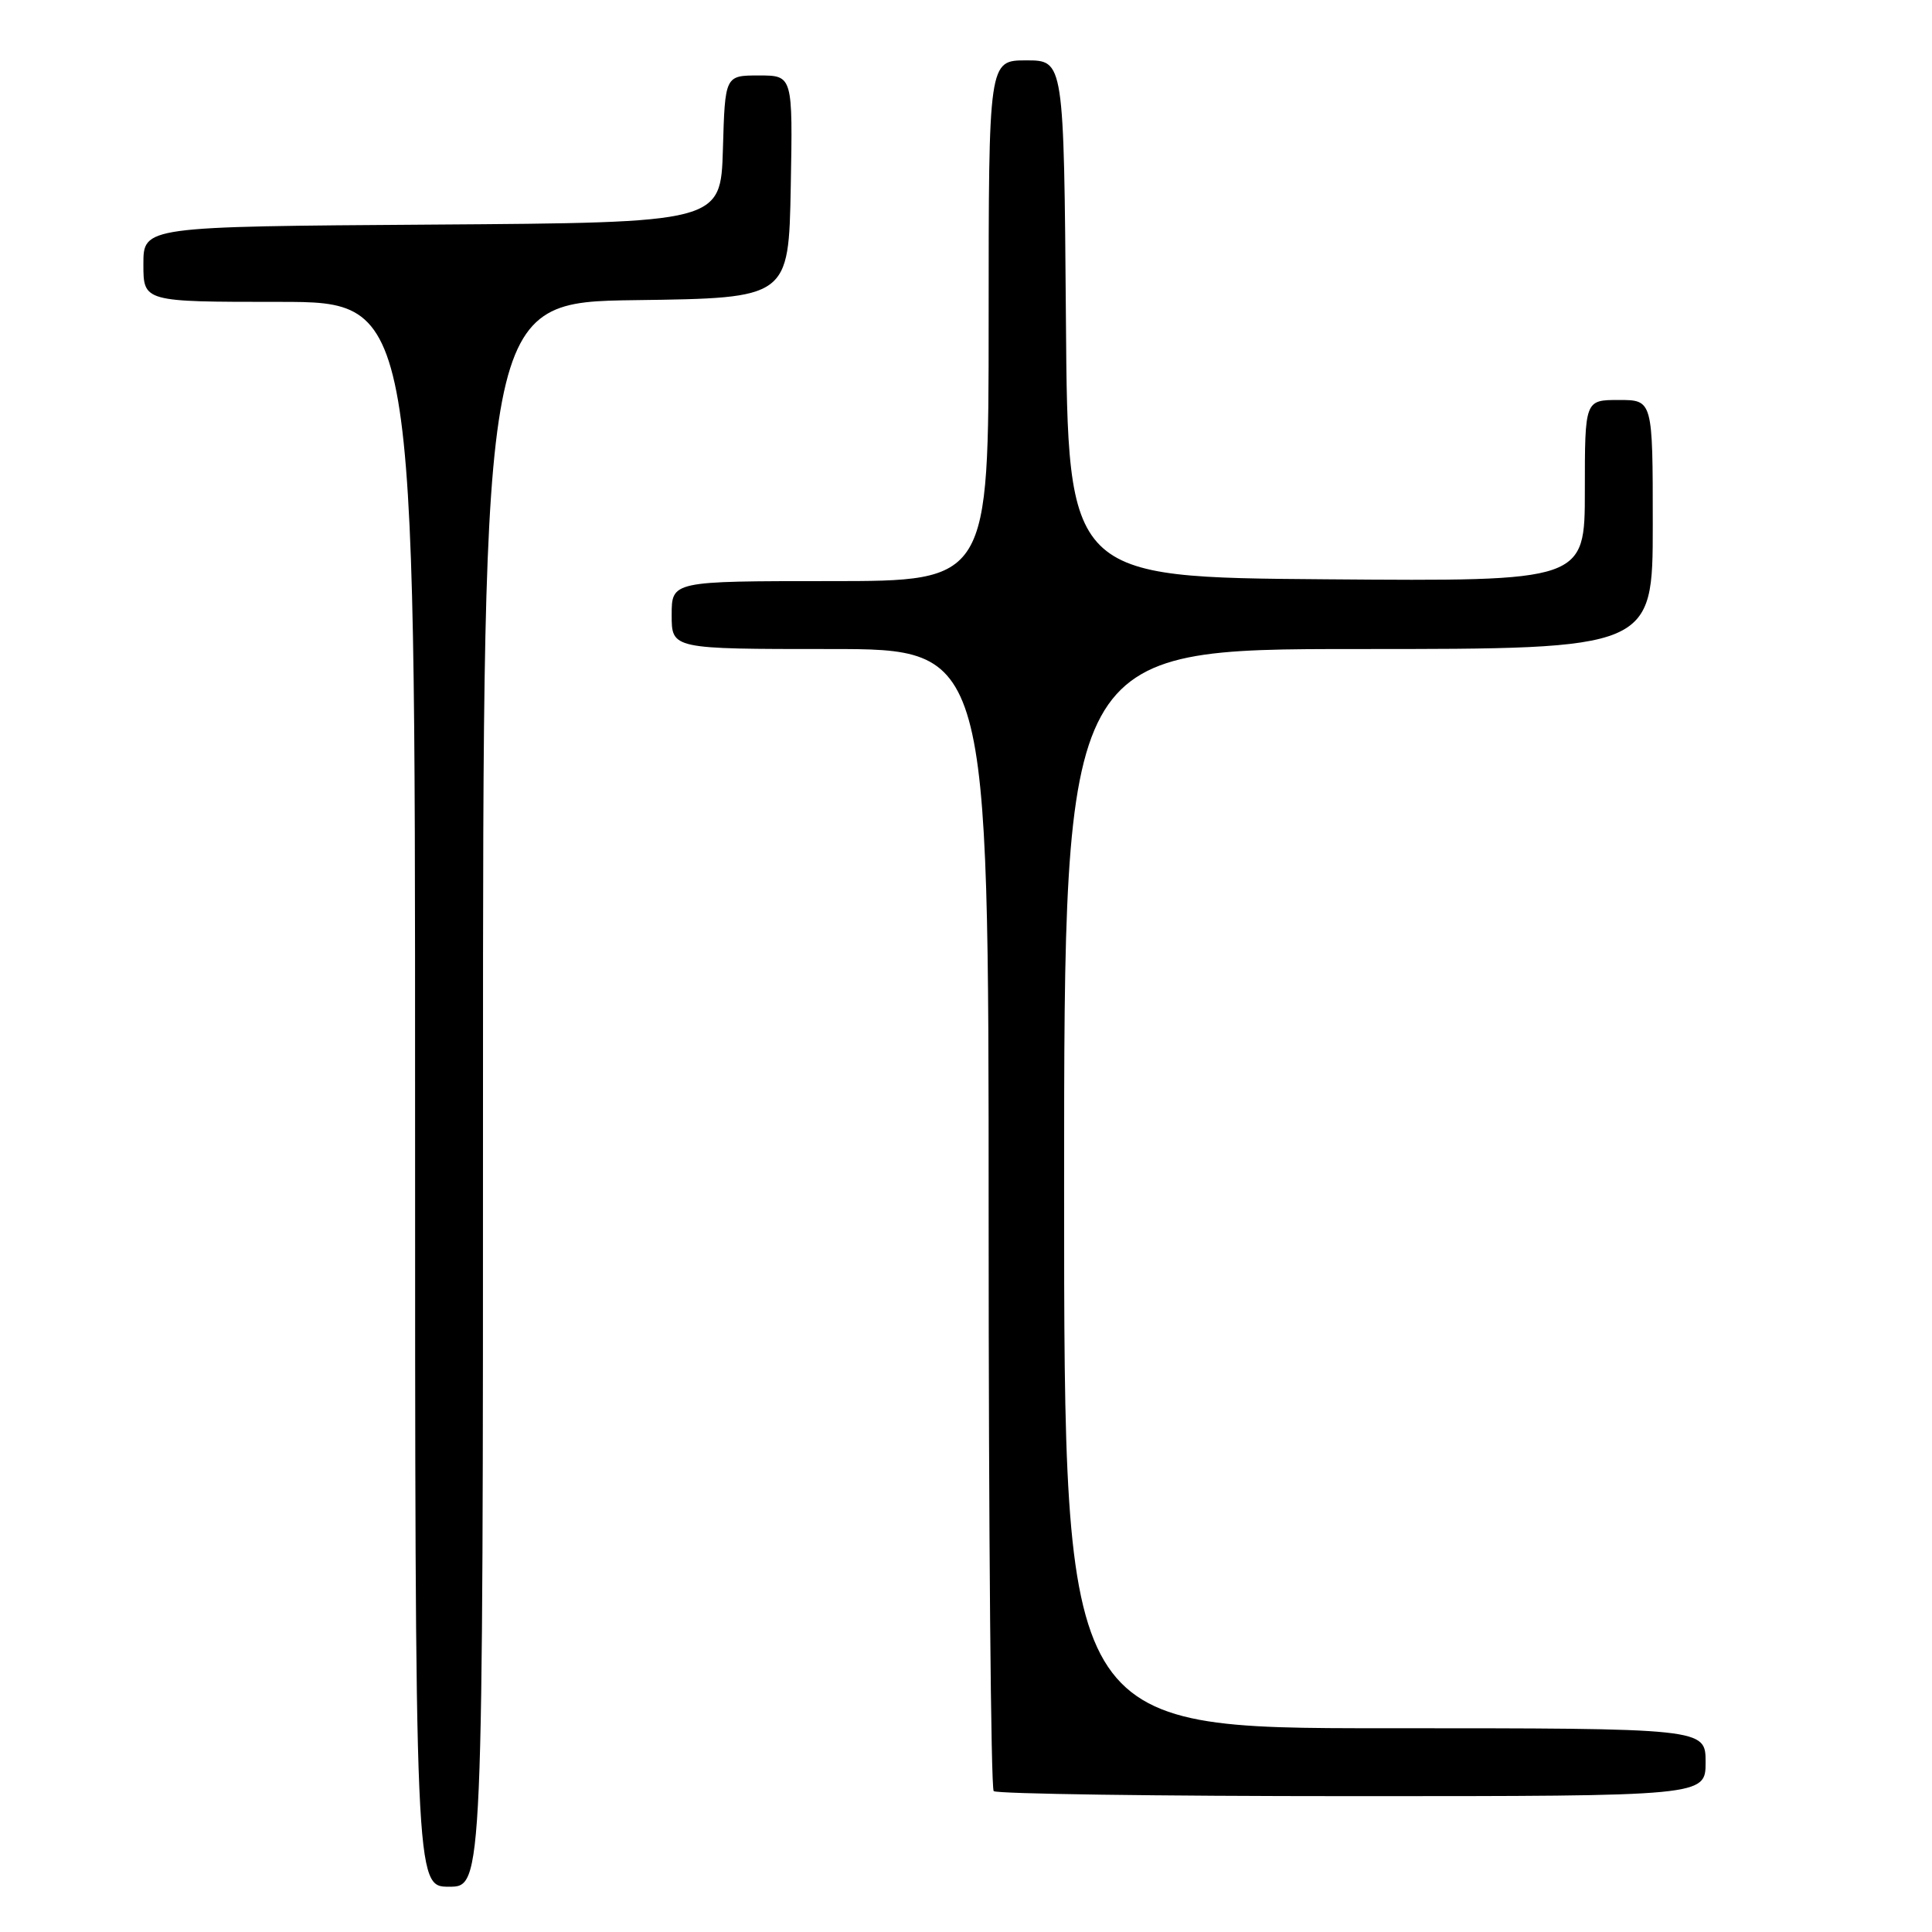 <?xml version="1.0" encoding="UTF-8" standalone="no"?>
<!DOCTYPE svg PUBLIC "-//W3C//DTD SVG 1.1//EN" "http://www.w3.org/Graphics/SVG/1.1/DTD/svg11.dtd" >
<svg xmlns="http://www.w3.org/2000/svg" xmlns:xlink="http://www.w3.org/1999/xlink" version="1.1" viewBox="0 0 256 256">
 <g >
 <path fill="currentColor"
d=" M 64.00 145.02 C 64.00 40.04 64.00 40.04 84.25 39.77 C 104.50 39.50 104.50 39.50 104.78 24.75 C 105.05 10.00 105.05 10.00 100.56 10.00 C 96.07 10.00 96.07 10.00 95.79 19.75 C 95.50 29.50 95.50 29.50 57.25 29.76 C 19.00 30.02 19.00 30.02 19.00 35.01 C 19.00 40.00 19.00 40.00 37.00 40.00 C 55.00 40.00 55.00 40.00 55.00 145.00 C 55.00 250.00 55.00 250.00 59.50 250.00 C 64.00 250.00 64.00 250.00 64.00 145.02 Z  M 226.00 233.50 C 226.00 229.00 226.00 229.00 183.50 229.00 C 141.00 229.00 141.00 229.00 141.00 157.50 C 141.00 86.00 141.00 86.00 180.00 86.00 C 219.00 86.00 219.00 86.00 219.00 69.50 C 219.00 53.00 219.00 53.00 214.50 53.00 C 210.00 53.00 210.00 53.00 210.00 65.01 C 210.00 77.03 210.00 77.03 175.75 76.76 C 141.50 76.50 141.50 76.50 141.24 42.25 C 140.97 8.00 140.97 8.00 135.99 8.00 C 131.00 8.00 131.00 8.00 131.00 42.50 C 131.00 77.00 131.00 77.00 110.00 77.00 C 89.00 77.00 89.00 77.00 89.00 81.50 C 89.00 86.00 89.00 86.00 110.00 86.00 C 131.00 86.00 131.00 86.00 131.00 161.33 C 131.00 202.77 131.30 236.97 131.67 237.33 C 132.03 237.70 153.41 238.00 179.17 238.00 C 226.00 238.00 226.00 238.00 226.00 233.50 Z "/>
</g>
</svg>